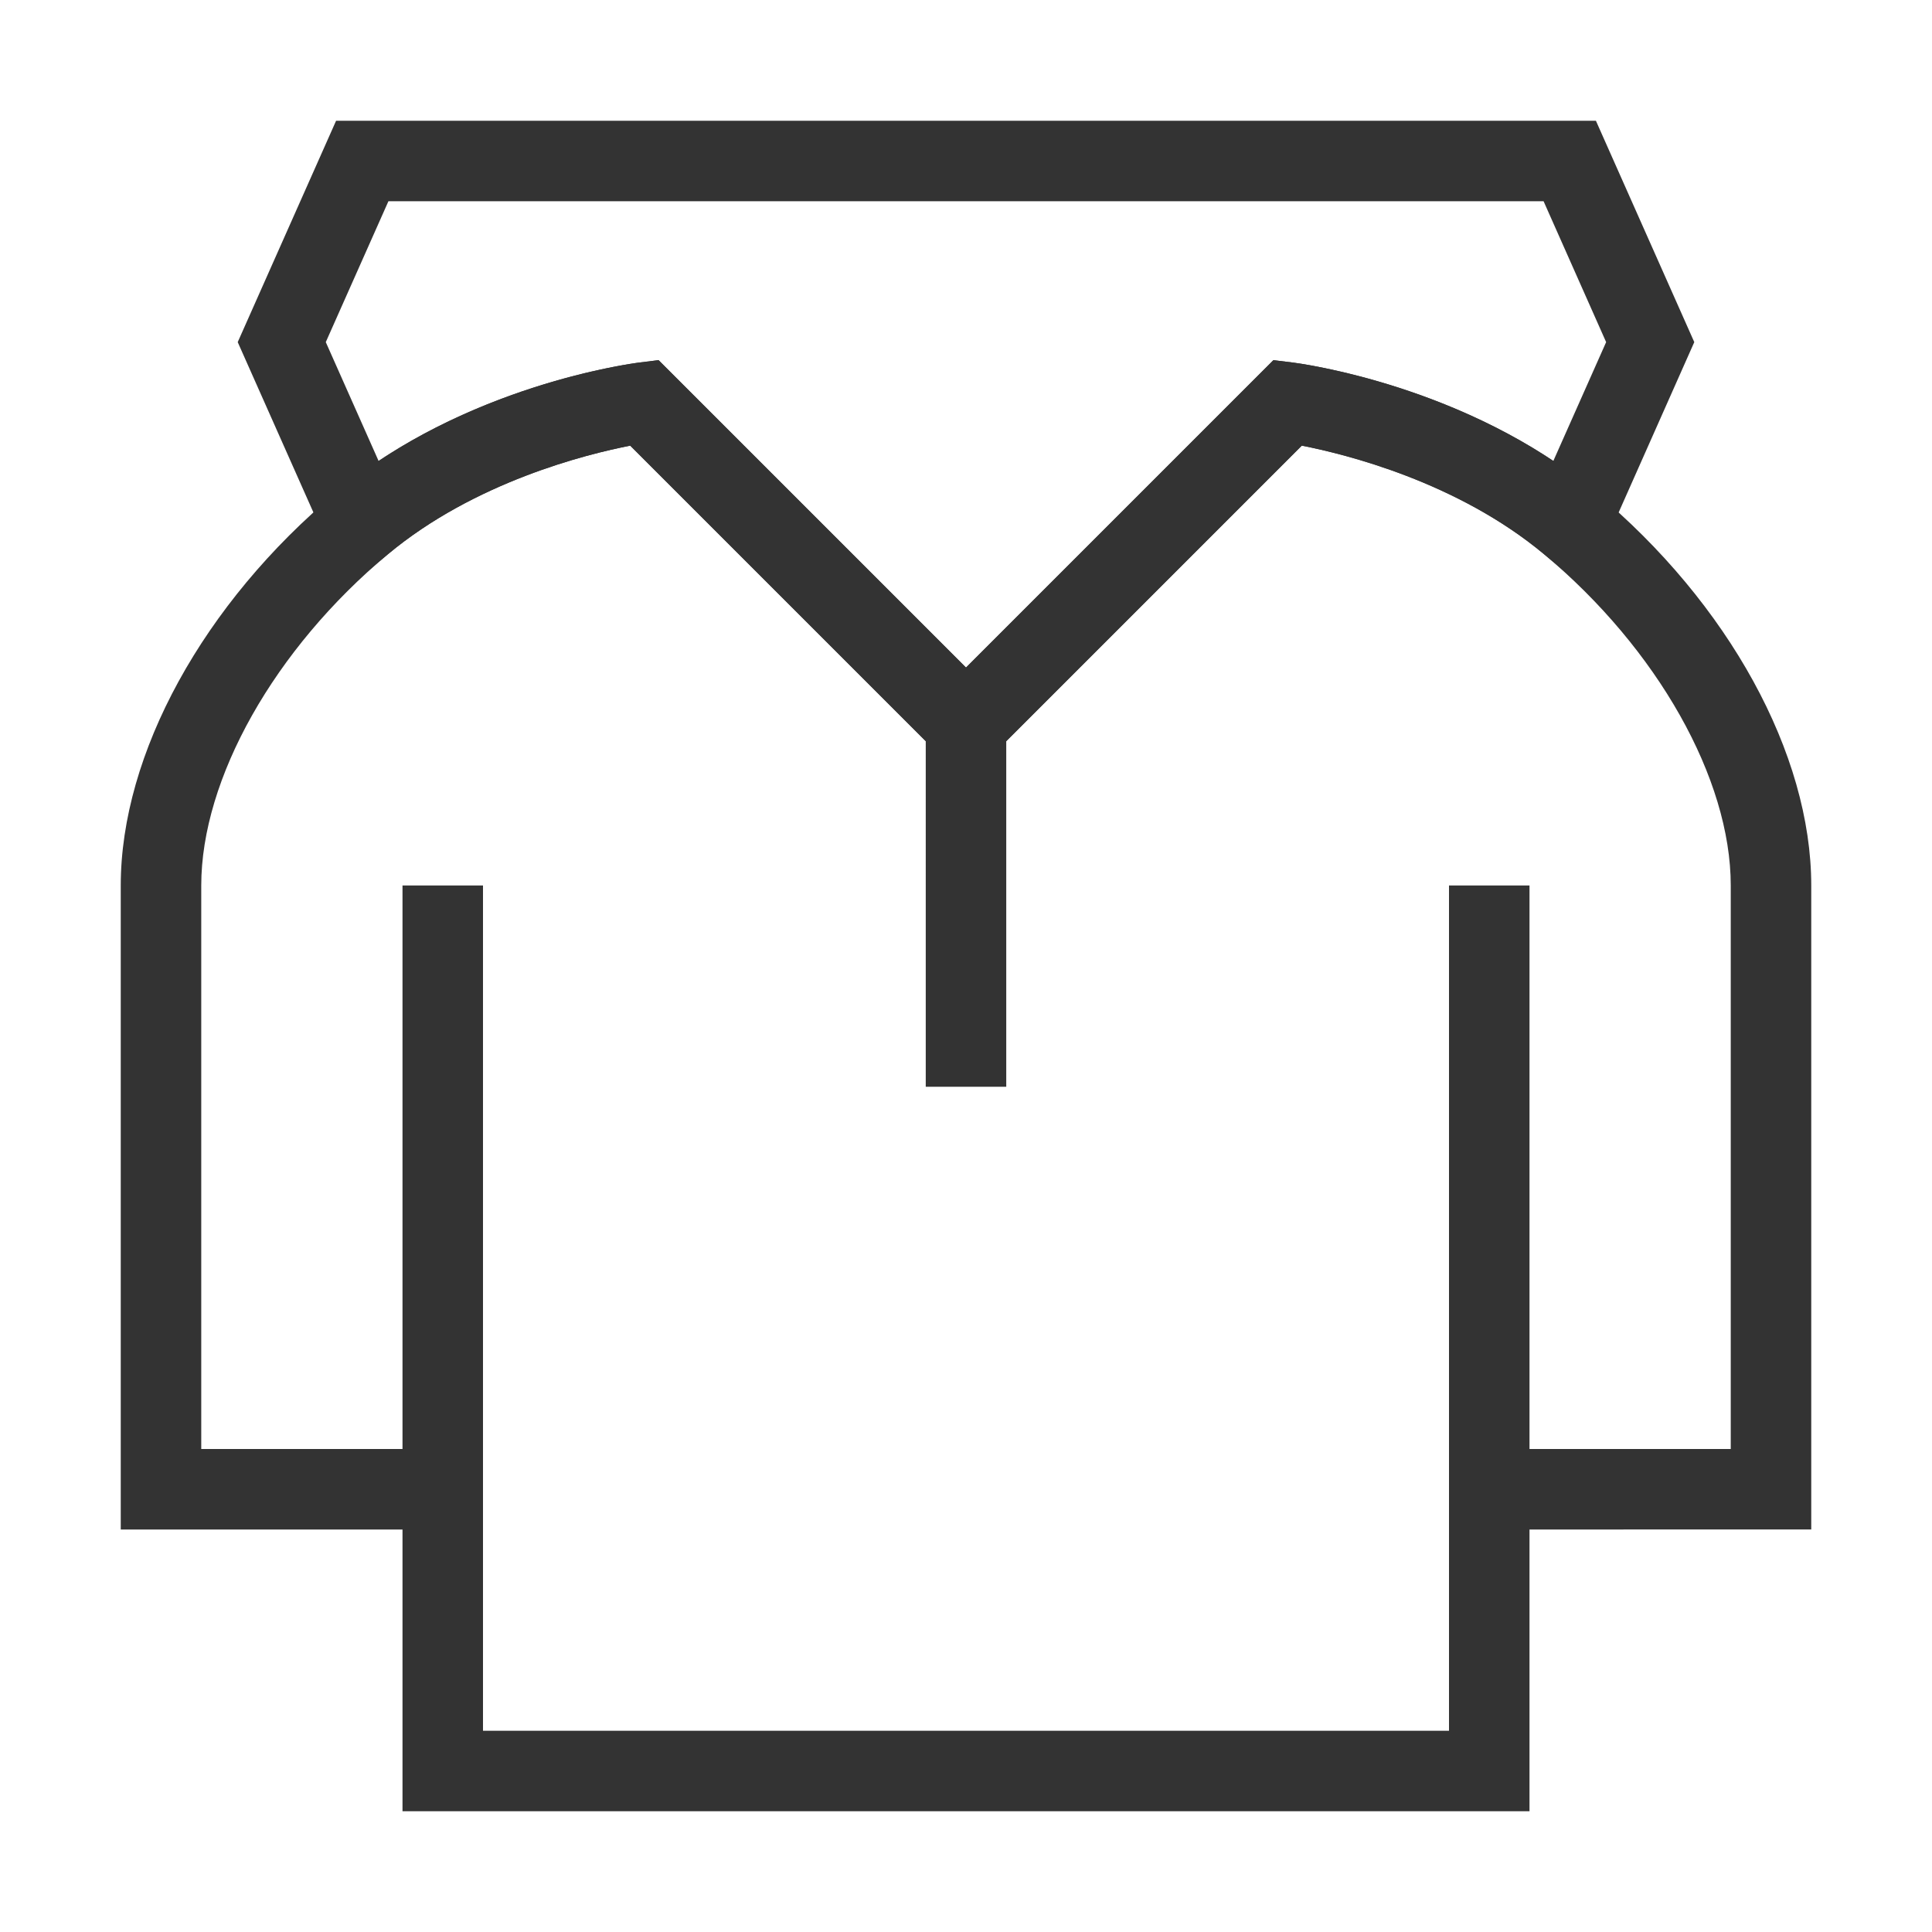 <?xml version="1.0" encoding="iso-8859-1"?>
<svg version="1.1" id="&#x56FE;&#x5C42;_1" xmlns="http://www.w3.org/2000/svg" xmlns:xlink="http://www.w3.org/1999/xlink" x="0px"
	 y="0px" viewBox="0 0 24 24" style="enable-background:new 0 0 24 24;" xml:space="preserve">
<path style="fill:#333333;" d="M19,22.5H5V19H1.5v-8c0-1.635,1.027-3.506,2.68-4.884c1.595-1.329,3.671-1.601,3.758-1.612
	l0.243-0.03L12,8.293l3.819-3.819l0.243,0.03c0.087,0.011,2.163,0.283,3.758,1.612C21.473,7.494,22.5,9.365,22.5,11v8H19V22.5z
	 M6,21.5h12V11h1v7h2.5v-7c0-1.326-0.911-2.941-2.32-4.116c-1.077-0.898-2.465-1.242-3.009-1.348L12.5,9.207V13.5h-1V9.207
	L7.829,5.536C7.285,5.642,5.897,5.986,4.82,6.884C3.411,8.059,2.5,9.674,2.5,11v7H5v-7h1v7.5H5.5H6V21.5z"/>
<path style="fill:#333333;" d="M12,9.707L7.829,5.536C7.285,5.642,5.897,5.986,4.82,6.884L4.312,7.308L2.953,4.25L4.175,1.5h15.65
	l1.222,2.75l-1.358,3.058L19.18,6.884c-1.077-0.898-2.465-1.242-3.009-1.348L12,9.707z M8.181,4.474L12,8.293l3.819-3.819
	l0.243,0.03c0.078,0.01,1.743,0.229,3.234,1.222l0.656-1.476L19.175,2.5H4.825L4.047,4.25l0.656,1.476
	C6.194,4.732,7.86,4.514,7.938,4.504L8.181,4.474z"/>
</svg>






